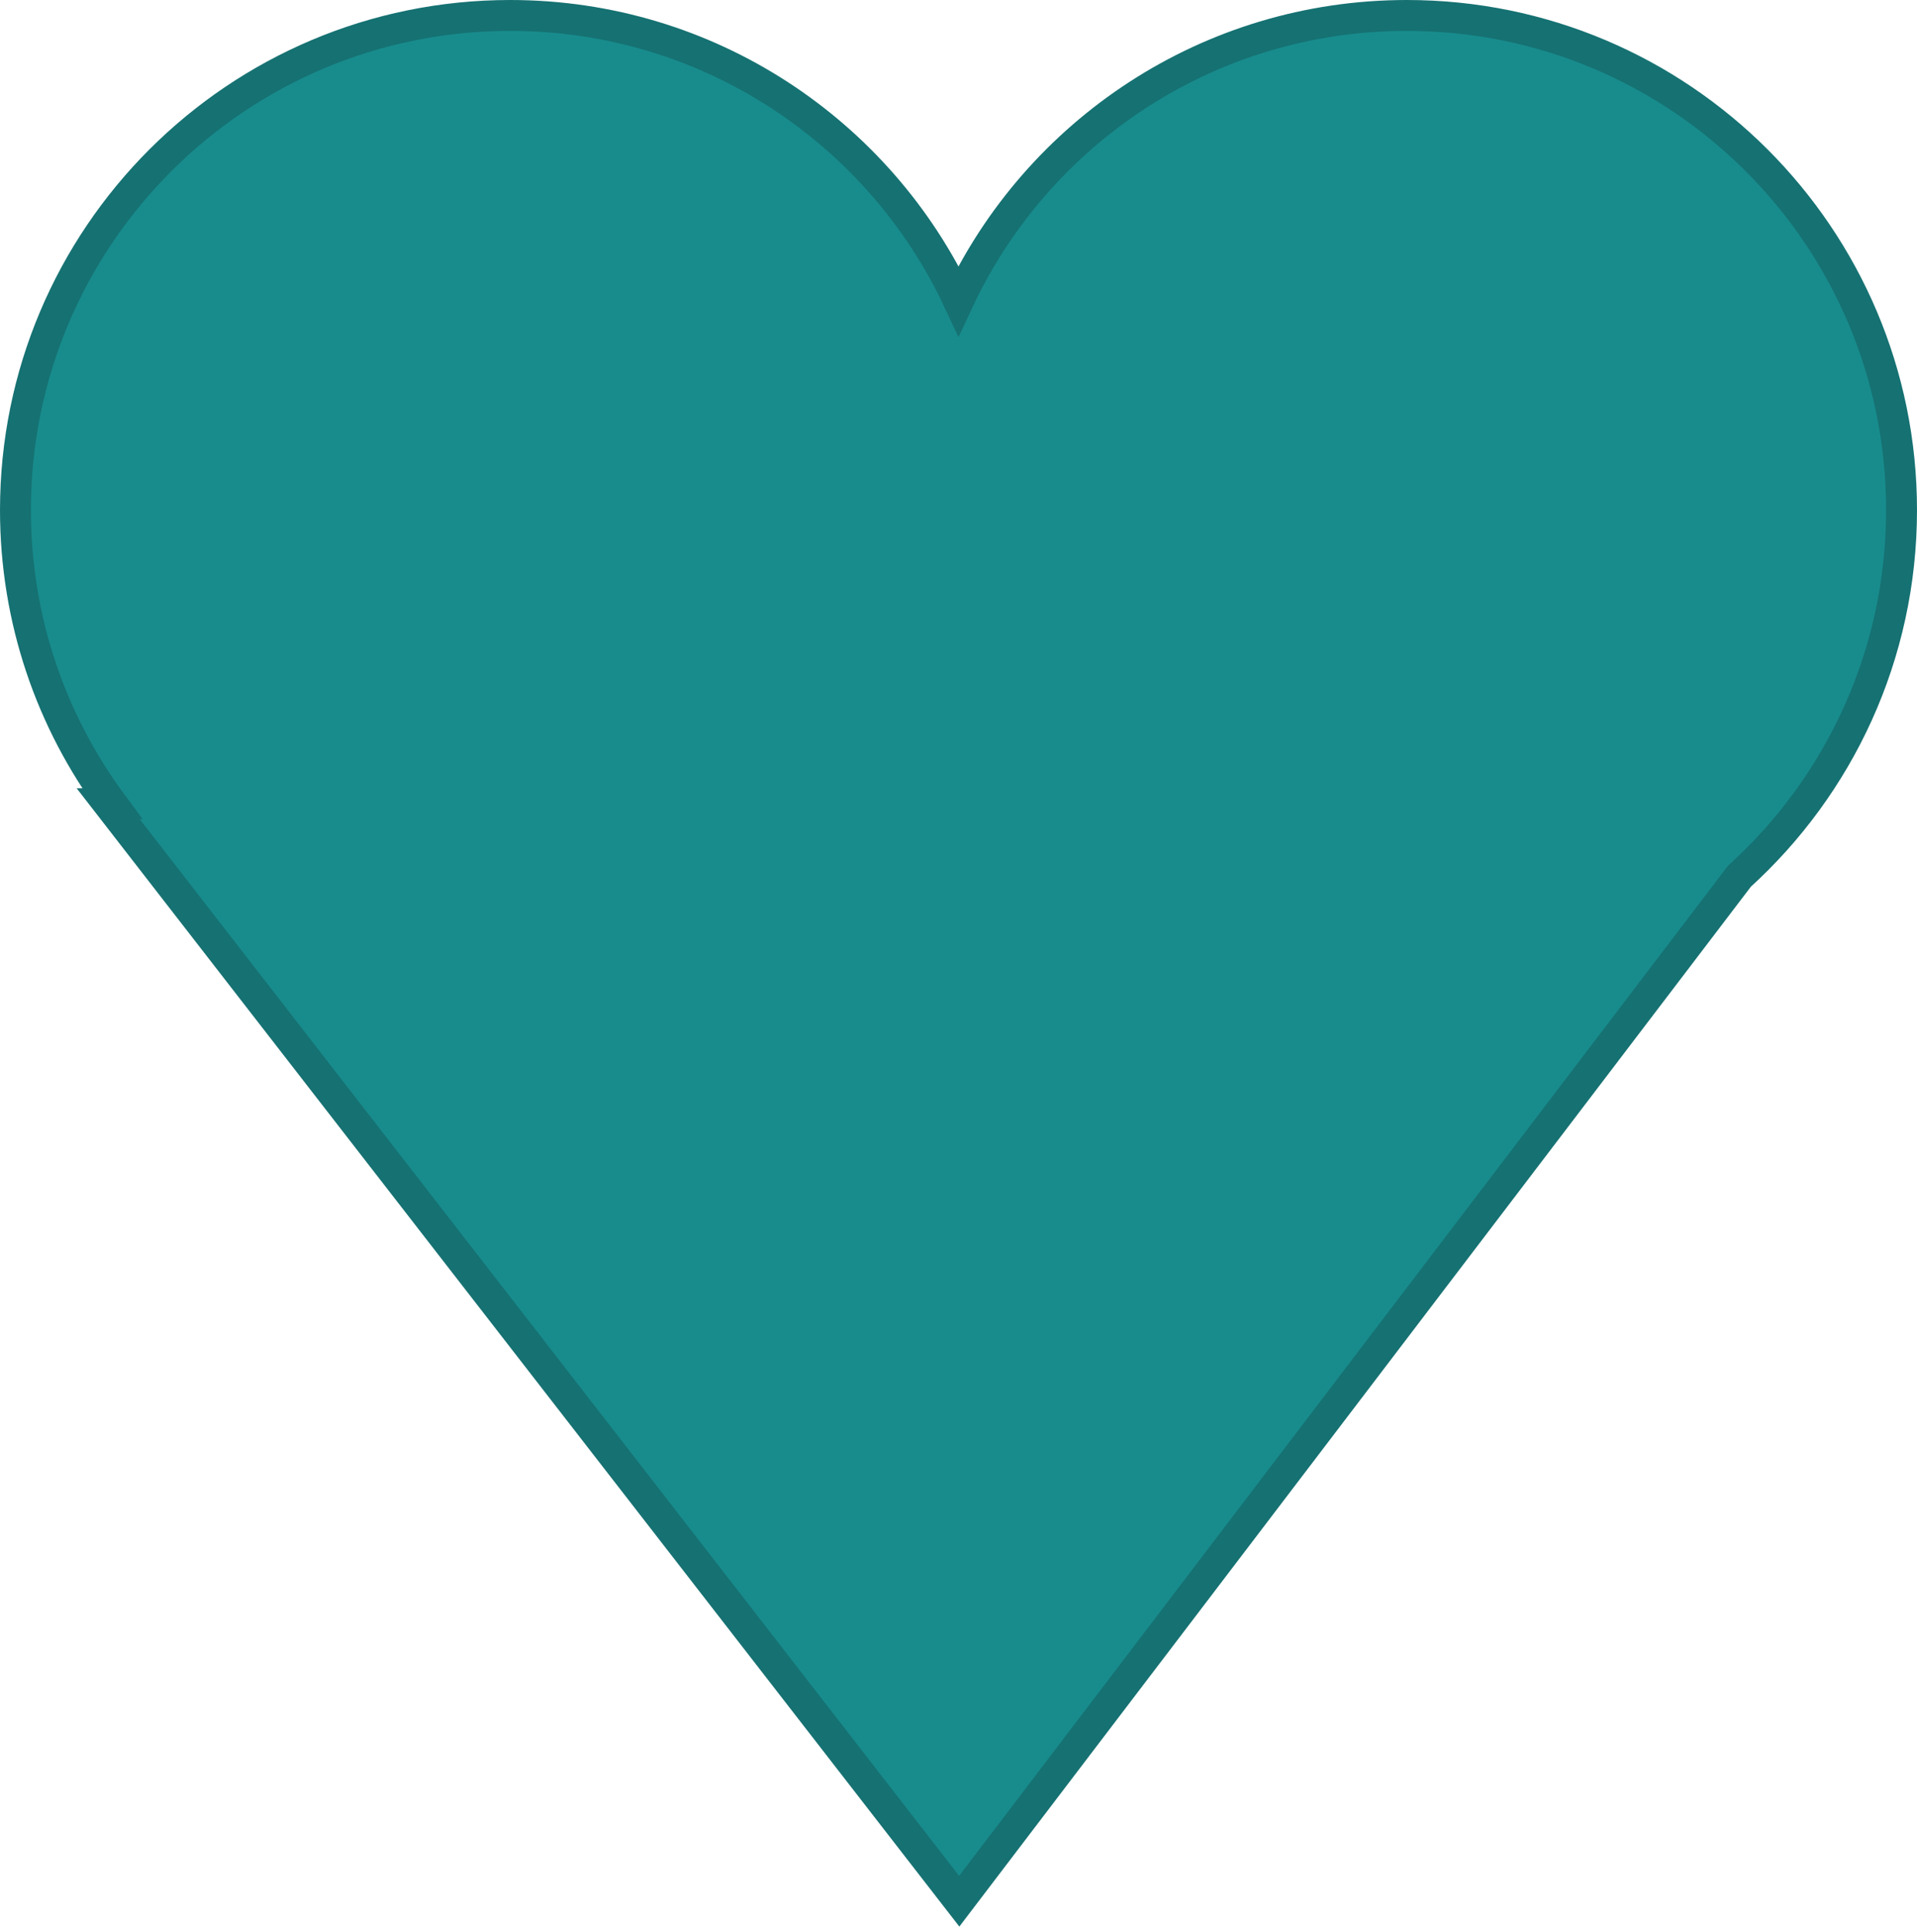 <?xml version="1.0" encoding="UTF-8"?>
<svg width="124px" height="125px" viewBox="0 0 124 125" version="1.1" xmlns="http://www.w3.org/2000/svg" xmlns:xlink="http://www.w3.org/1999/xlink">
    <!-- Generator: Sketch 55.2 (78181) - https://sketchapp.com -->
    <title>Untitled 2</title>
    <desc>Created with Sketch.</desc>
    <g id="Page-1" stroke="none" stroke-width="1" fill="none" fill-rule="evenodd">
        <path d="M112.512,56.69 L62.047,123 L7,52 L7.249,52 C3.322,46.686 1,40.114 1,33 C1,15.327 15.327,1 33,1 C45.831,1 56.899,8.552 62,19.454 C67.101,8.552 78.169,1 91,1 C108.673,1 123,15.327 123,33 C123,42.391 118.955,50.836 112.512,56.69 Z" id="Combined-Shape" stroke="#167172" stroke-width="2" fill="#188C8D"></path>
    </g>
</svg>